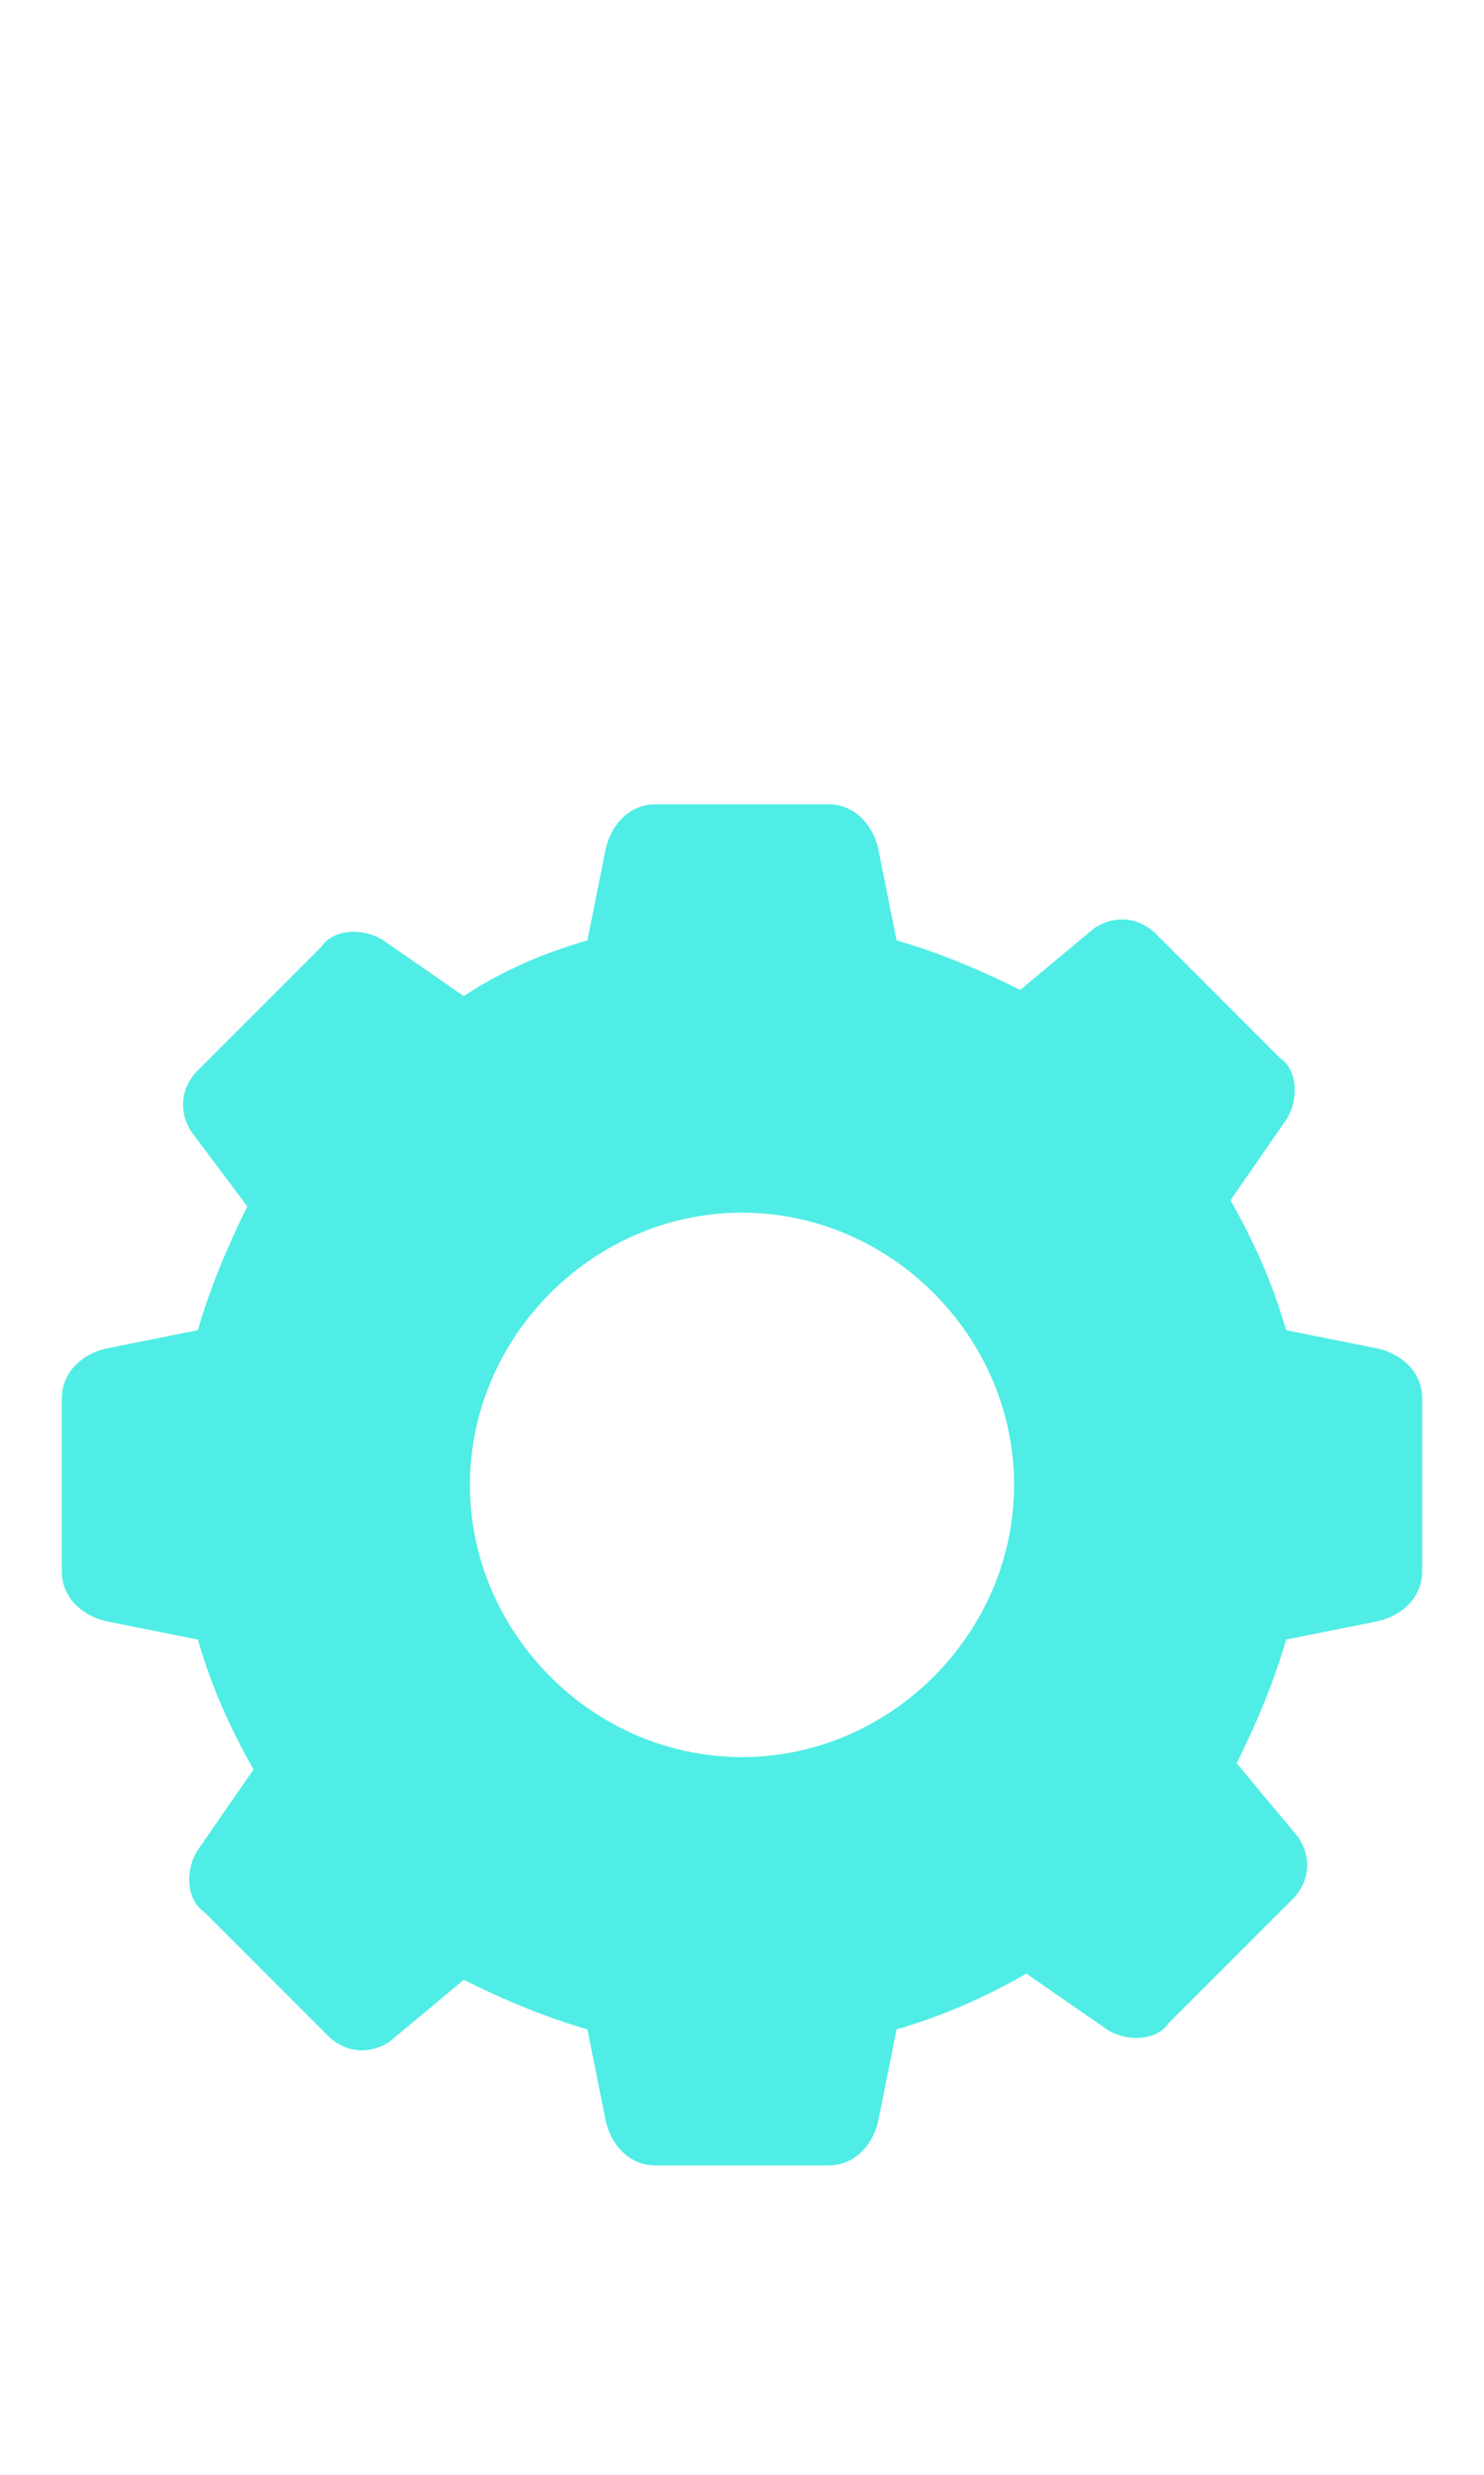 <?xml version="1.0" encoding="utf-8"?>
<!-- Generator: Adobe Illustrator 24.0.1, SVG Export Plug-In . SVG Version: 6.00 Build 0)  -->
<svg version="1.1" id="Layer_1" xmlns="http://www.w3.org/2000/svg" xmlns:xlink="http://www.w3.org/1999/xlink" x="0px" y="0px"
	 width="24px" height="40px" viewBox="0 0 24 40" style="enable-background:new 0 0 24 40;" xml:space="preserve">
<style type="text/css">
	.st0{fill:#4FEDE5;}
</style>
<g id="Artboard">
	<g id="ic_settings-active" transform="translate(1, 13)">
		<g>
			<g>
				<path class="st0" d="M21.3,8.8l-1.5-0.3c-0.2-0.7-0.5-1.4-0.9-2.1l0.9-1.3c0.2-0.3,0.2-0.8-0.1-1l-2-2c-0.3-0.3-0.7-0.3-1-0.1
					l-1.2,1c-0.6-0.3-1.3-0.6-2-0.8l-0.3-1.5C13.1,0.3,12.8,0,12.4,0H9.6C9.2,0,8.9,0.3,8.8,0.7L8.5,2.2c-0.7,0.2-1.4,0.5-2,0.9
					L5.2,2.2C4.9,2,4.4,2,4.2,2.3l-2,2C1.9,4.6,1.9,5,2.1,5.3L3,6.5c-0.3,0.6-0.6,1.3-0.8,2L0.7,8.8C0.3,8.9,0,9.2,0,9.6v2.8
					c0,0.4,0.3,0.7,0.7,0.8l1.5,0.3c0.2,0.7,0.5,1.4,0.9,2.1l-0.9,1.3c-0.2,0.3-0.2,0.8,0.1,1l2,2c0.3,0.3,0.7,0.3,1,0.1l1.2-1
					c0.6,0.3,1.3,0.6,2,0.8l0.3,1.5C8.9,21.7,9.2,22,9.6,22h2.8c0.4,0,0.7-0.3,0.8-0.7l0.3-1.5c0.7-0.2,1.4-0.5,2.1-0.9l1.3,0.9
					c0.3,0.2,0.8,0.2,1-0.1l2-2c0.3-0.3,0.3-0.7,0.1-1l-1-1.2c0.3-0.6,0.6-1.3,0.8-2l1.5-0.3c0.4-0.1,0.7-0.4,0.7-0.8V9.6
					C22,9.2,21.7,8.9,21.3,8.8z M11,15.4c-2.4,0-4.4-2-4.4-4.4s2-4.4,4.4-4.4s4.4,2,4.4,4.4S13.4,15.4,11,15.4z"/>
			</g>
		</g>
	</g>
</g>
</svg>
